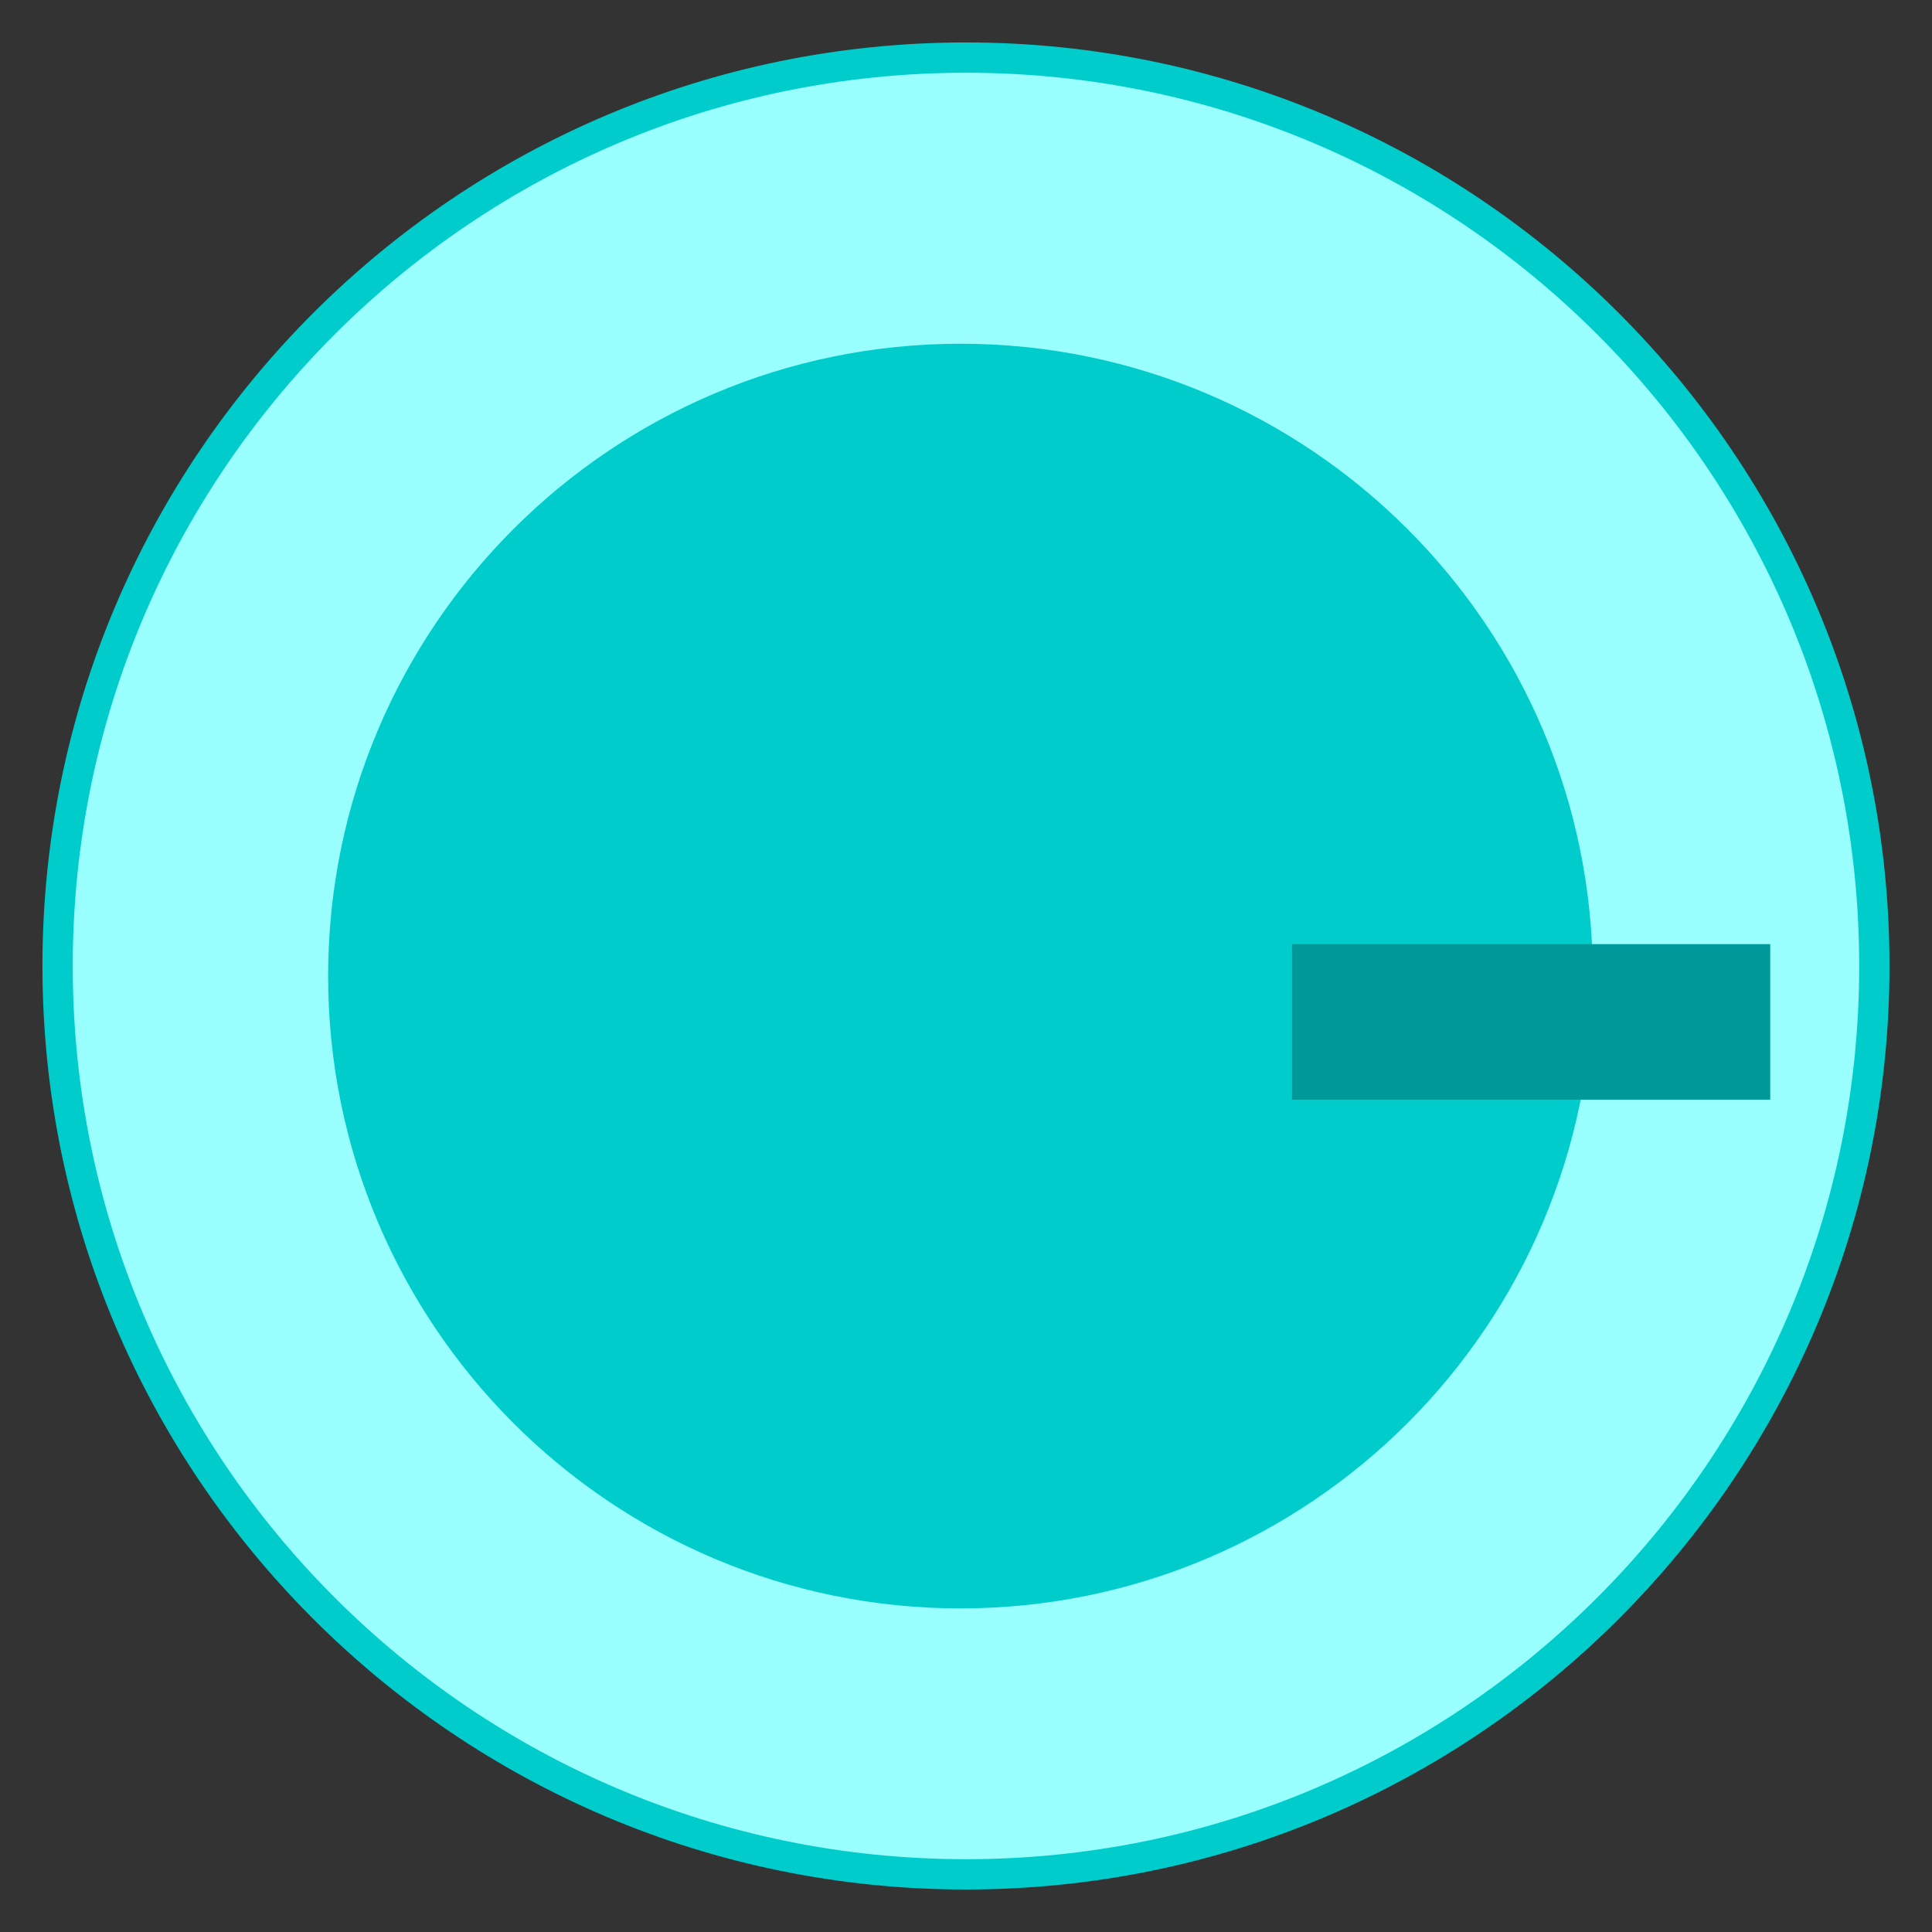 <svg xmlns="http://www.w3.org/2000/svg" xmlns:xlink="http://www.w3.org/1999/xlink" version="1.1" width="37.503" height="37.503" viewBox="-0.772 -0.695 37.503 37.503">
  <rect x="-0.772" y="-0.695" width="37.503" height="37.503" fill="#333333" stroke="none"/>
  <!-- Exported by Scratch - http://scratch.mit.edu/ -->
  <g id="ID0.2200355175882578">
    <path id="ID0.6319170827046037" fill="#99FFFF" stroke="#00CCCC" stroke-width="0.588" d="M 17.979 0.423 C 22.844 0.423 27.252 2.399 30.444 5.591 C 33.636 8.783 35.612 13.191 35.612 18.056 C 35.612 22.921 33.636 27.329 30.444 30.521 C 27.252 33.714 22.844 35.689 17.979 35.689 C 13.114 35.689 8.706 33.714 5.514 30.521 C 2.322 27.329 0.346 22.921 0.346 18.056 C 0.346 13.191 2.322 8.783 5.514 5.591 C 8.706 2.399 13.114 0.423 17.979 0.423 Z "/>
    <path id="ID0.7118545458652079" fill="#00CCCC" stroke="#00CCCC" stroke-width="2.237" d="M 17.872 7.096 C 20.95 7.096 23.739 8.347 25.759 10.366 C 27.778 12.385 29.028 15.175 29.028 18.252 C 29.028 21.33 27.778 24.119 25.759 26.139 C 23.739 28.158 20.95 29.408 17.872 29.408 C 14.794 29.408 12.005 28.158 9.985 26.139 C 7.967 24.119 6.716 21.33 6.716 18.252 C 6.716 15.175 7.967 12.385 9.985 10.366 C 12.005 8.347 14.794 7.096 17.872 7.096 Z "/>
  </g>
  <path id="ID0.28466089768335223" fill="#009999" stroke="none" d="M 24.308 17.632 L 33.591 17.632 L 33.591 20.651 L 24.308 20.651 L 24.308 17.632 Z " stroke-width="0.886"/>
</svg>
